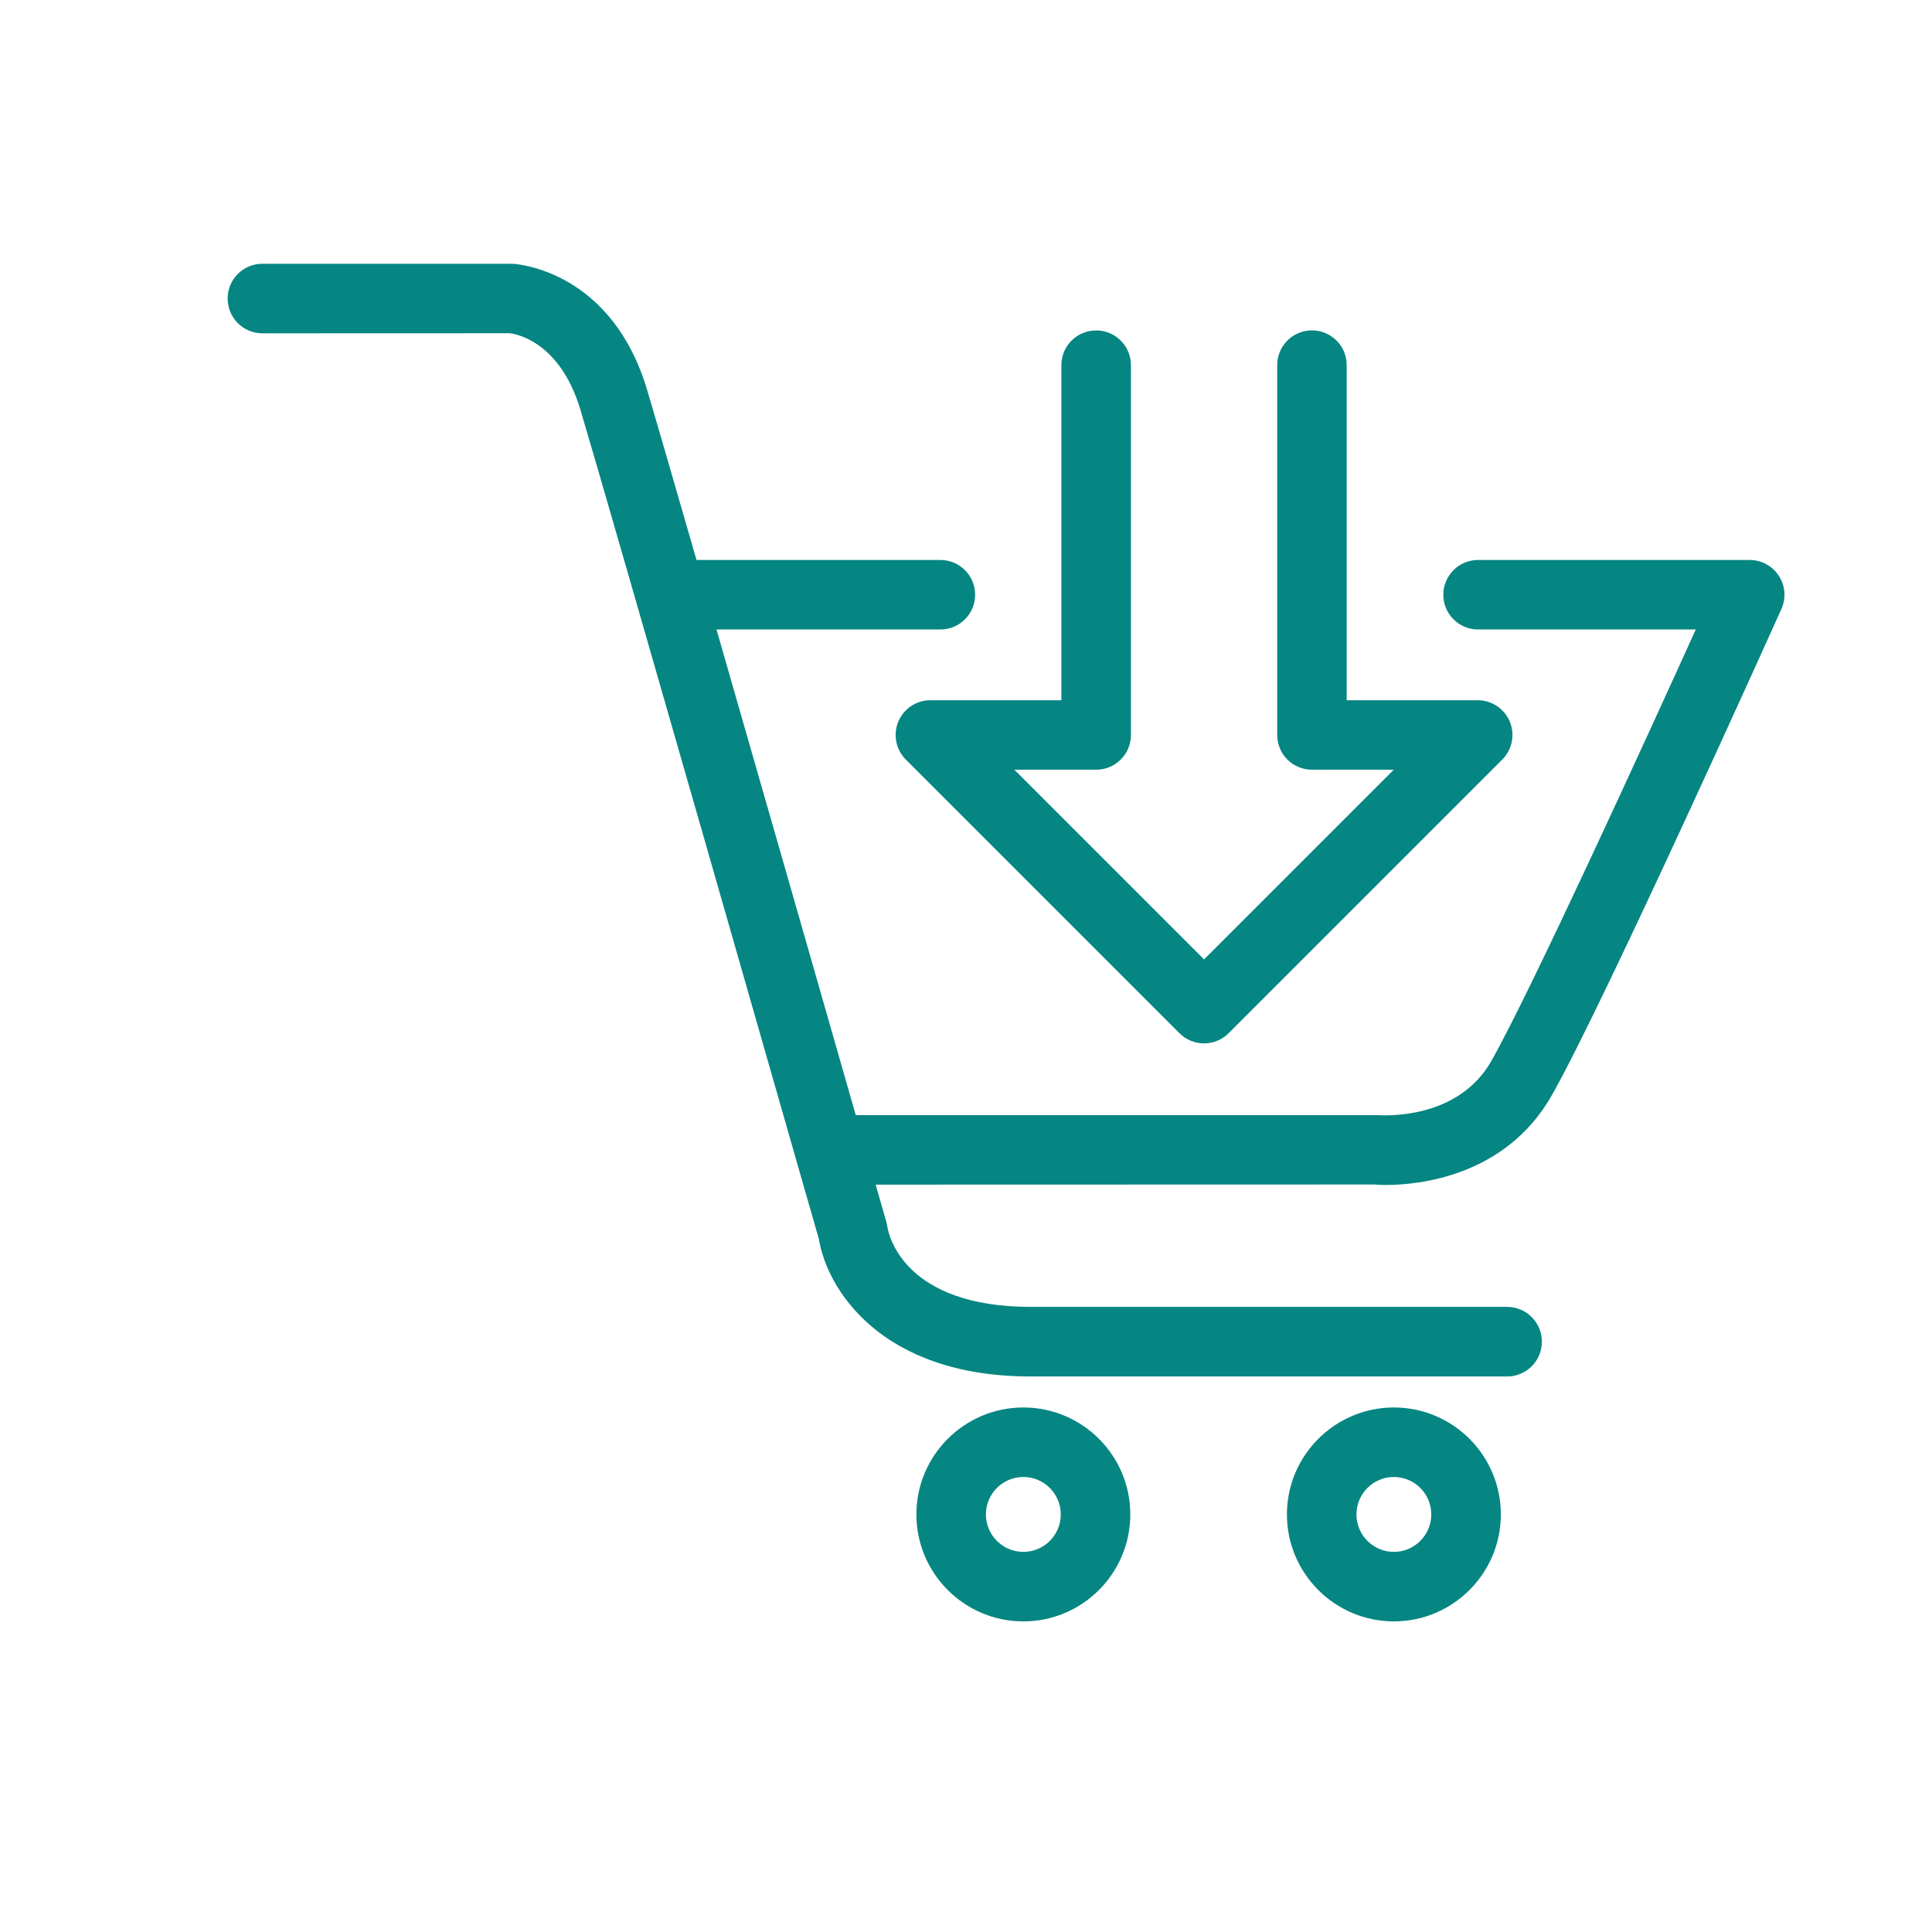 <?xml version="1.0" encoding="utf-8"?>
<!-- Generator: Adobe Illustrator 15.0.0, SVG Export Plug-In . SVG Version: 6.00 Build 0)  -->
<!DOCTYPE svg PUBLIC "-//W3C//DTD SVG 1.1//EN" "http://www.w3.org/Graphics/SVG/1.1/DTD/svg11.dtd">
<svg version="1.1" id="Слой_1" xmlns="http://www.w3.org/2000/svg" xmlns:xlink="http://www.w3.org/1999/xlink" x="0px" y="0px"
	 width="42.52px" height="42.52px" viewBox="0 0 42.52 42.52" enable-background="new 0 0 42.52 42.52" xml:space="preserve">
<path fill="#068683" d="M5.775,7.336l5.442-0.002c0.111,0.012,1.1,0.161,1.556,1.681c0.61,2.032,4.967,17.272,5.249,18.256
	c0.175,1.082,1.349,3.023,4.664,3.023h10.483c0.423,0,0.765-0.343,0.765-0.766s-0.342-0.766-0.765-0.766H22.686
	c-2.789,0-3.127-1.584-3.155-1.752c-0.005-0.039-0.013-0.076-0.023-0.113c-0.006-0.021-0.092-0.322-0.236-0.825l10.977-0.003
	c0.018,0.002,0.107,0.01,0.25,0.01c0.693,0,2.637-0.171,3.66-1.984c1.156-2.046,4.889-10.34,5.047-10.692
	c0.106-0.237,0.086-0.512-0.056-0.729c-0.142-0.218-0.383-0.35-0.643-0.35H32.53c-0.422,0-0.765,0.342-0.765,0.765
	s0.343,0.765,0.765,0.765h4.791c-1.074,2.369-3.615,7.93-4.494,9.488c-0.744,1.317-2.379,1.206-2.512,1.2H18.834
	c-0.765-2.674-2.04-7.125-3.065-10.688h4.927c0.423,0,0.765-0.342,0.765-0.765s-0.342-0.765-0.765-0.765h-5.367
	c-0.523-1.815-0.931-3.223-1.089-3.75c-0.779-2.597-2.819-2.761-2.957-2.769H5.775c-0.423,0-0.765,0.342-0.765,0.765
	S5.352,7.336,5.775,7.336z"/>
<path fill="#068683" d="M24.876,33.33c0-1.299-1.056-2.354-2.354-2.354c-1.298,0-2.354,1.056-2.354,2.354
	c0,1.298,1.056,2.354,2.354,2.354C23.821,35.684,24.876,34.628,24.876,33.33z M21.698,33.33c0-0.455,0.37-0.824,0.824-0.824
	c0.455,0,0.824,0.369,0.824,0.824c0,0.454-0.369,0.824-0.824,0.824C22.068,34.154,21.698,33.784,21.698,33.33z"/>
<path fill="#068683" d="M33.031,33.33c0-1.299-1.056-2.354-2.354-2.354c-1.298,0-2.354,1.056-2.354,2.354
	c0,1.298,1.056,2.354,2.354,2.354C31.975,35.684,33.031,34.628,33.031,33.33z M29.853,33.33c0-0.455,0.37-0.824,0.823-0.824
	c0.455,0,0.824,0.369,0.824,0.824c0,0.454-0.369,0.824-0.824,0.824C30.223,34.154,29.853,33.784,29.853,33.33z"/>
<path fill="#068683" d="M28.874,7.271c-0.423,0-0.765,0.342-0.765,0.765v8.139c0,0.423,0.342,0.765,0.765,0.765h1.8l-4.175,4.175
	l-4.175-4.175h1.801c0.422,0,0.765-0.342,0.765-0.765V8.037c0-0.423-0.343-0.765-0.765-0.765c-0.424,0-0.766,0.342-0.766,0.765
	v7.374h-2.882c-0.31,0-0.589,0.186-0.707,0.472c-0.119,0.286-0.053,0.615,0.166,0.834l6.022,6.022
	c0.144,0.144,0.338,0.224,0.541,0.224s0.397-0.08,0.541-0.224l6.022-6.022c0.219-0.219,0.285-0.548,0.166-0.834
	c-0.118-0.286-0.397-0.472-0.707-0.472h-2.883V8.037C29.639,7.614,29.297,7.271,28.874,7.271z"/>
</svg>
